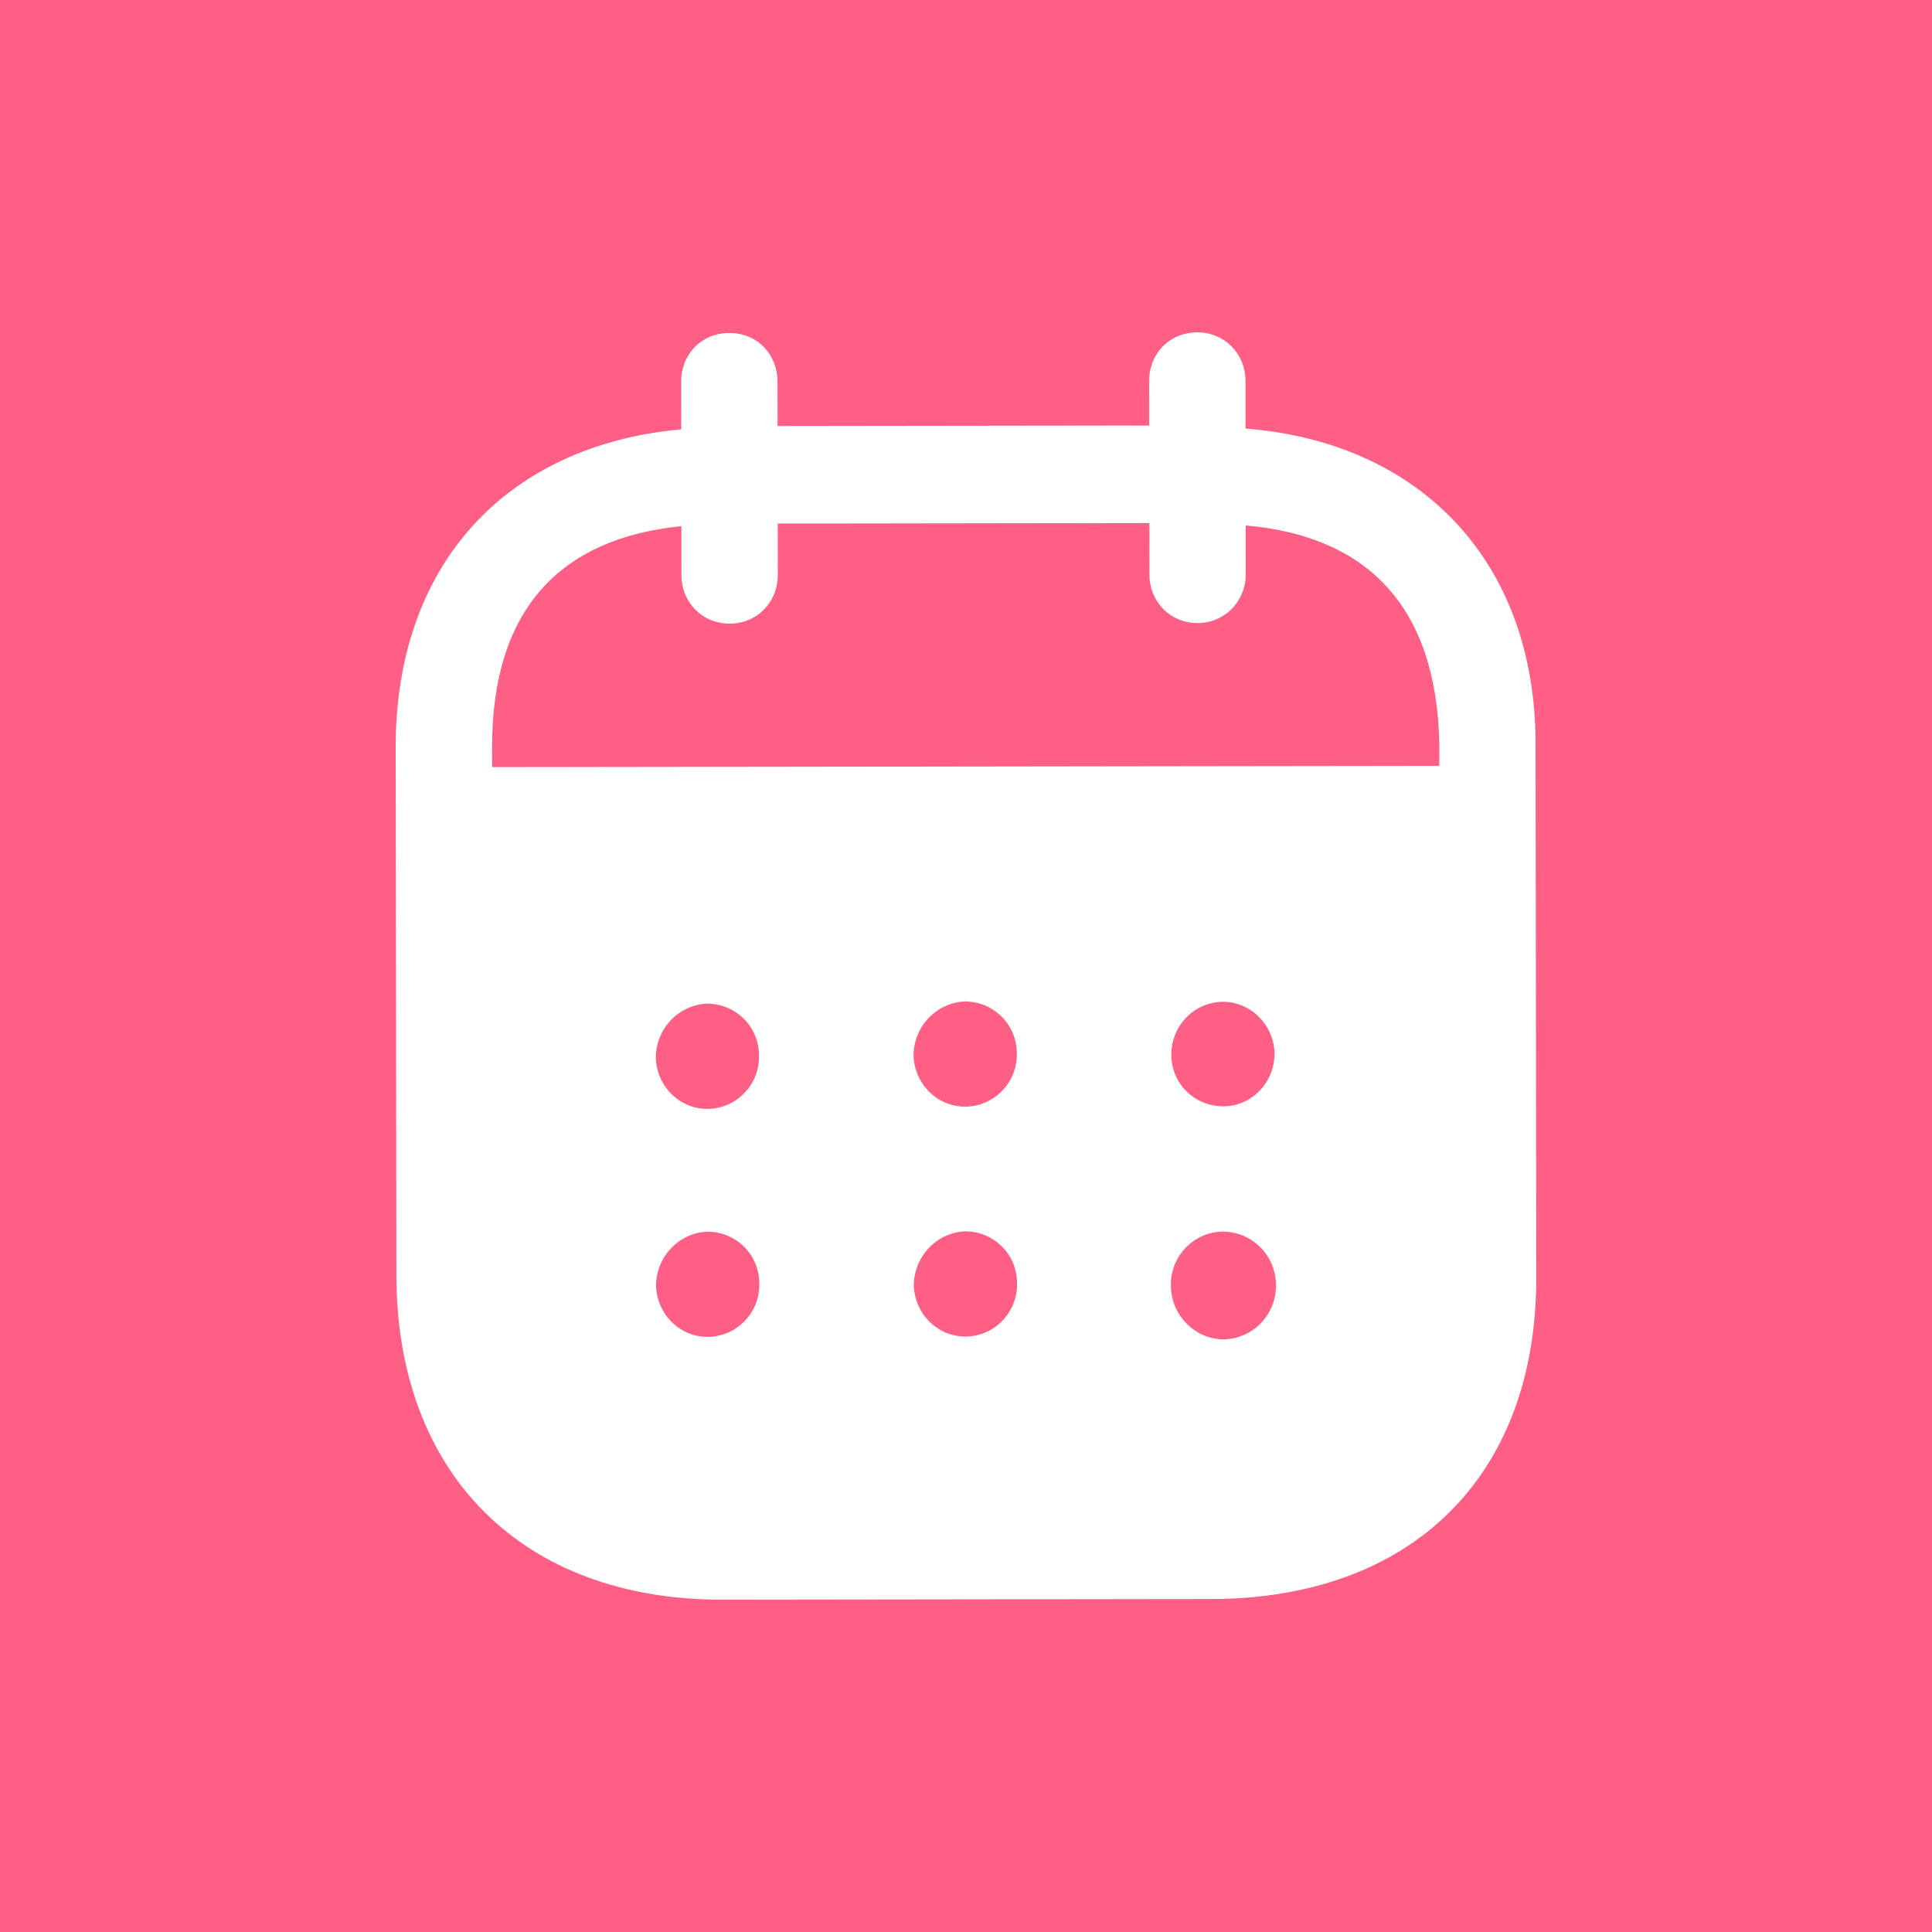 <svg width="52" height="52" viewBox="0 0 52 52" fill="none" xmlns="http://www.w3.org/2000/svg">
<rect width="52" height="52" fill="#FF5F85"/>
<path fill-rule="evenodd" clip-rule="evenodd" d="M33.522 10.256L33.524 11.535C38.222 11.903 41.325 15.104 41.33 20.013L41.349 34.383C41.355 39.736 37.993 43.029 32.603 43.038L19.437 43.055C14.08 43.062 10.676 39.69 10.669 34.322L10.65 20.121C10.644 15.179 13.638 11.986 18.335 11.555L18.334 10.277C18.332 9.527 18.888 8.962 19.629 8.962C20.37 8.961 20.925 9.523 20.927 10.273L20.929 11.466L30.931 11.453L30.929 10.26C30.927 9.51 31.483 8.947 32.224 8.945C32.948 8.944 33.52 9.506 33.522 10.256ZM13.246 20.648L38.74 20.613V20.017C38.667 16.352 36.828 14.429 33.528 14.143L33.53 15.455C33.53 16.188 32.959 16.77 32.235 16.77C31.494 16.771 30.937 16.192 30.937 15.459L30.935 14.078L20.933 14.092L20.935 15.471C20.935 16.205 20.381 16.785 19.64 16.785C18.899 16.787 18.341 16.209 18.341 15.474L18.34 14.162C15.056 14.491 13.239 16.42 13.245 20.117L13.246 20.648ZM31.526 28.395V28.414C31.543 29.198 32.183 29.793 32.959 29.776C33.717 29.757 34.321 29.108 34.304 28.323C34.269 27.573 33.661 26.961 32.905 26.963C32.13 26.98 31.524 27.611 31.526 28.395ZM32.916 36.049C32.142 36.032 31.517 35.386 31.515 34.602C31.498 33.817 32.12 33.168 32.894 33.149H32.911C33.703 33.149 34.344 33.795 34.344 34.596C34.346 35.398 33.706 36.047 32.916 36.049ZM24.588 28.422C24.622 29.206 25.264 29.818 26.038 29.784C26.796 29.748 27.401 29.101 27.367 28.317C27.348 27.549 26.725 26.953 25.968 26.954C25.193 26.989 24.587 27.638 24.588 28.422ZM26.045 35.972C25.27 36.006 24.631 35.394 24.595 34.61C24.595 33.826 25.2 33.178 25.974 33.142C26.732 33.141 27.357 33.737 27.373 34.503C27.409 35.288 26.803 35.936 26.045 35.972ZM17.651 28.482C17.685 29.266 18.326 29.88 19.101 29.844C19.858 29.81 20.463 29.16 20.428 28.376C20.411 27.609 19.788 27.012 19.028 27.014C18.254 27.048 17.649 27.698 17.651 28.482ZM19.107 35.98C18.333 36.016 17.693 35.403 17.657 34.618C17.656 33.834 18.262 33.185 19.037 33.151C19.794 33.149 20.419 33.746 20.436 34.513C20.471 35.297 19.867 35.946 19.107 35.98Z" fill="white"/>
</svg>
